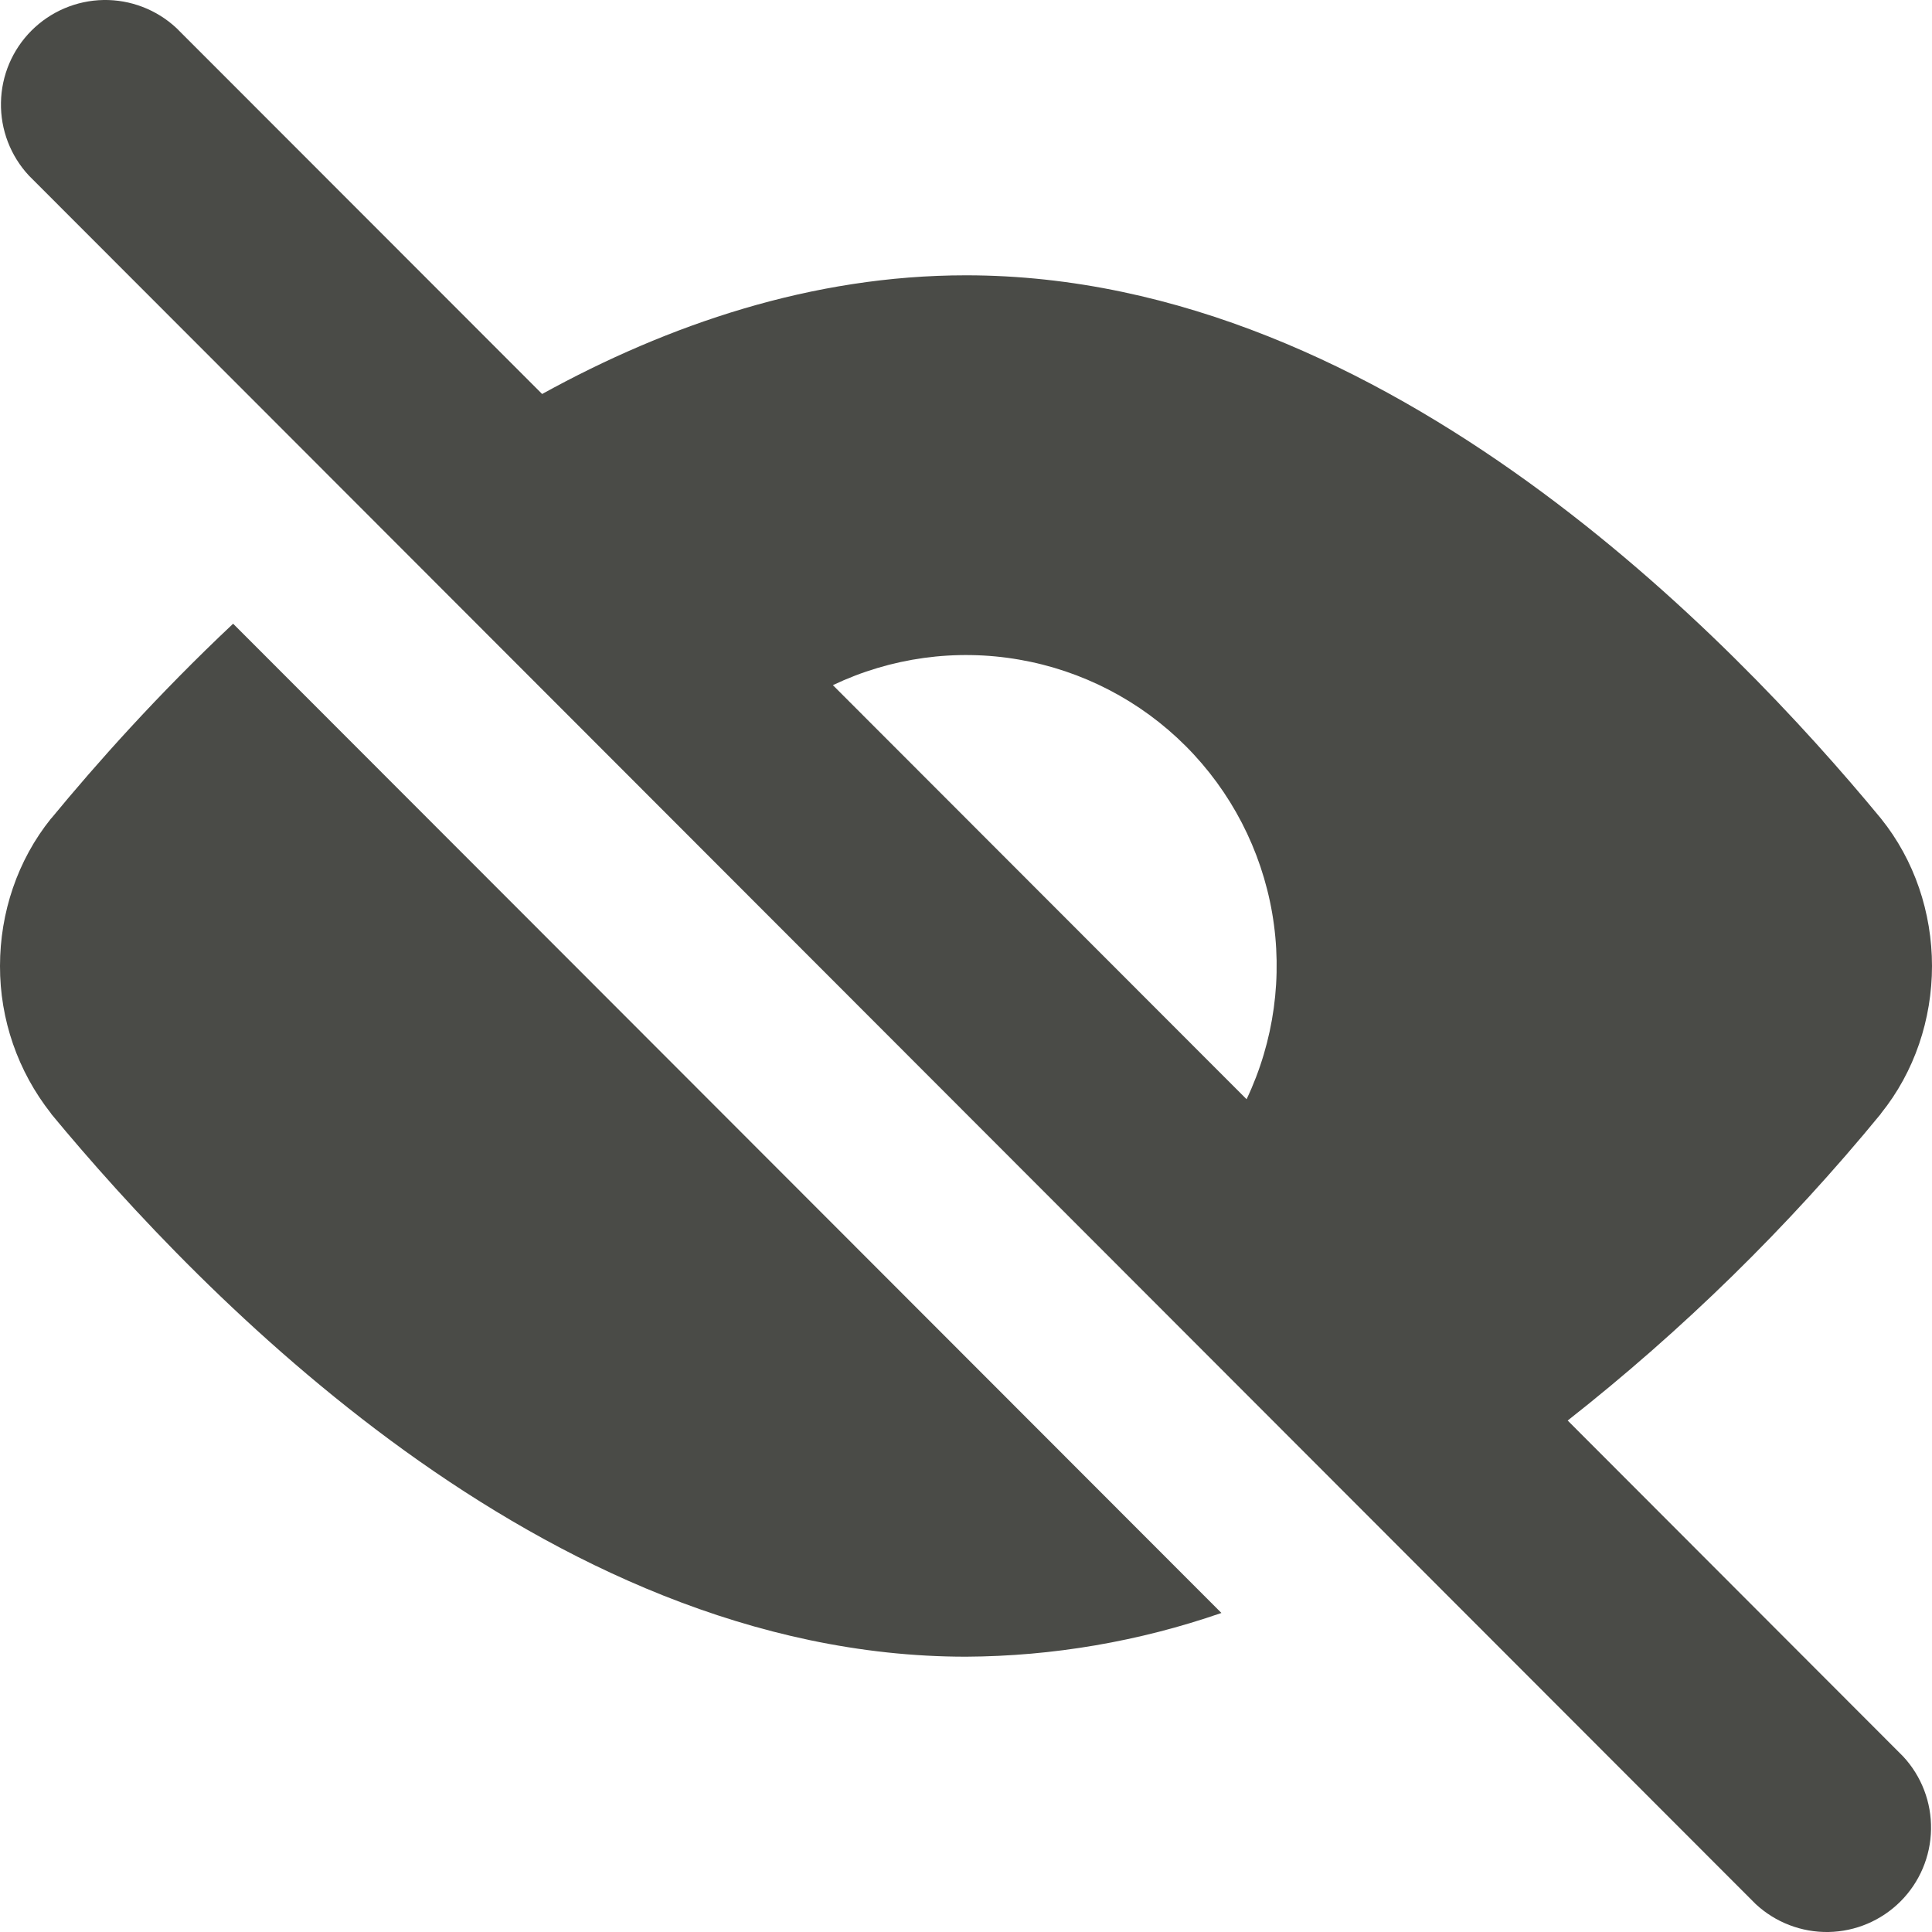 <svg width="30" height="30" viewBox="0 0 30 30" fill="none" xmlns="http://www.w3.org/2000/svg">
<path fill-rule="evenodd" clip-rule="evenodd" d="M0.449 2.727C0.163 2.42 0.007 2.013 0.015 1.593C0.022 1.173 0.192 0.772 0.489 0.475C0.786 0.178 1.186 0.008 1.606 0C2.026 -0.007 2.432 0.149 2.739 0.435L8.418 6.118C10.377 5.039 12.609 4.275 15 4.275C18.309 4.275 21.308 5.739 23.716 7.475C26.131 9.216 28.043 11.3 29.201 12.702L29.209 12.712C29.728 13.357 30 14.172 30 15C30 15.828 29.728 16.643 29.209 17.288L29.201 17.301C27.759 19.058 26.13 20.653 24.343 22.058L29.551 27.273C29.837 27.58 29.993 27.987 29.985 28.407C29.978 28.827 29.808 29.228 29.511 29.525C29.214 29.822 28.814 29.992 28.394 30C27.974 30.007 27.568 29.851 27.261 29.565L0.449 2.727ZM19.357 17.069C19.784 16.169 19.923 15.159 19.754 14.177C19.584 13.195 19.116 12.29 18.412 11.585C17.708 10.88 16.803 10.411 15.822 10.242C14.841 10.072 13.832 10.211 12.933 10.639L19.357 17.069ZM0.801 12.702C1.491 11.865 2.447 10.788 3.62 9.685L18.966 25.046C17.69 25.488 16.35 25.718 15 25.725C11.691 25.725 8.692 24.263 6.284 22.527C3.869 20.784 1.957 18.7 0.799 17.301L0.791 17.288C0.277 16.636 -0.002 15.83 1.13085e-05 15C1.13085e-05 14.172 0.272 13.357 0.791 12.712L0.801 12.702Z" fill="#4A4B47"/>
</svg>
